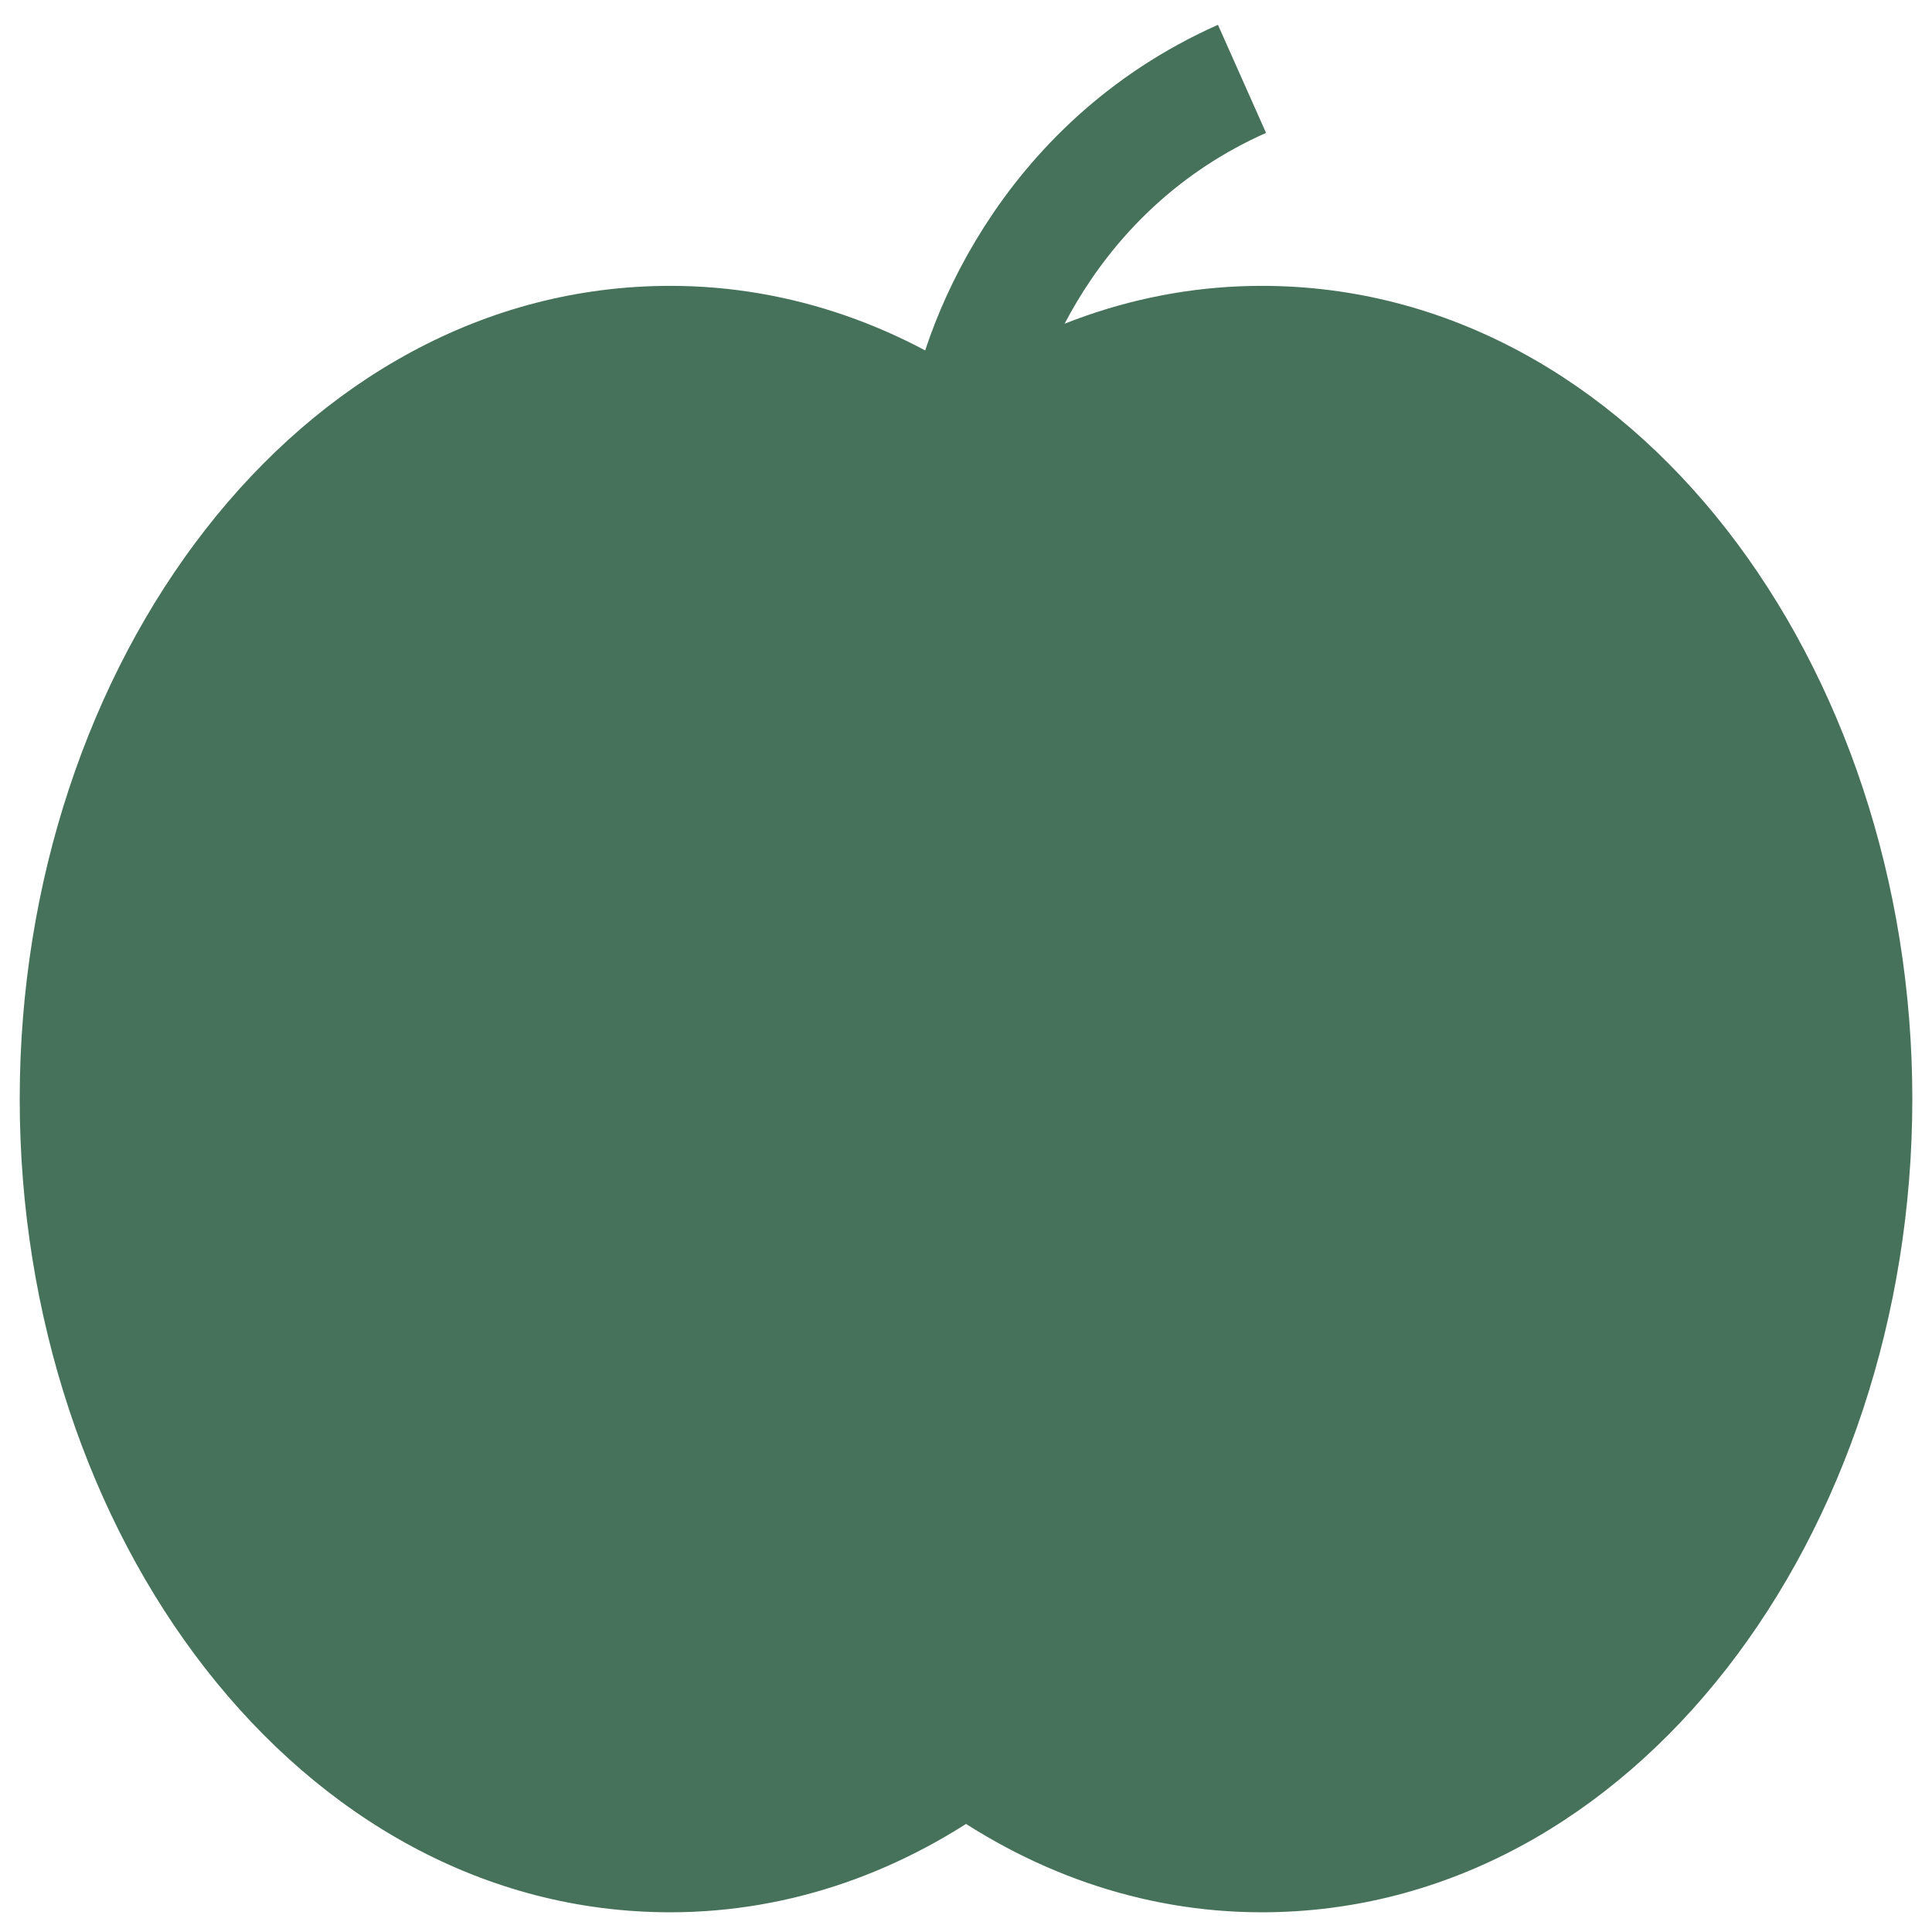 <svg width="49" height="49" viewBox="0 0 49 49" fill="none" xmlns="http://www.w3.org/2000/svg">
<path fill-rule="evenodd" clip-rule="evenodd" d="M24.501 44.441C22.294 46.069 19.732 47 17 47C8.716 47 2 38.437 2 27.875C2 17.313 8.716 8.75 17 8.75C19.732 8.75 22.294 9.681 24.501 11.309C26.707 9.681 29.269 8.75 32.001 8.75C40.285 8.75 47.001 17.313 47.001 27.875C47.001 38.437 40.285 47 32.001 47C29.269 47 26.707 46.069 24.501 44.441Z" fill="#46725B"/>
<path d="M24.501 44.441L25.391 43.234L24.501 42.577L23.61 43.234L24.501 44.441ZM24.501 11.309L23.61 12.516L24.501 13.173L25.391 12.516L24.501 11.309ZM23.61 43.234C21.634 44.692 19.379 45.5 17 45.5V48.5C20.086 48.5 22.955 47.445 25.391 45.648L23.61 43.234ZM17 45.5C9.863 45.5 3.5 37.969 3.5 27.875H0.5C0.5 38.906 7.568 48.5 17 48.5V45.5ZM3.5 27.875C3.5 17.781 9.863 10.25 17 10.25V7.25C7.568 7.25 0.5 16.844 0.5 27.875H3.5ZM17 10.25C19.379 10.25 21.634 11.058 23.61 12.516L25.391 10.102C22.955 8.305 20.086 7.25 17 7.25V10.25ZM25.391 12.516C27.367 11.058 29.622 10.25 32.001 10.25V7.25C28.915 7.25 26.047 8.305 23.61 10.102L25.391 12.516ZM32.001 10.25C39.138 10.25 45.501 17.781 45.501 27.875H48.501C48.501 16.844 41.433 7.25 32.001 7.25V10.25ZM45.501 27.875C45.501 37.969 39.138 45.5 32.001 45.5V48.5C41.433 48.5 48.501 38.906 48.501 27.875H45.501ZM32.001 45.5C29.622 45.5 27.367 44.692 25.391 43.234L23.61 45.648C26.047 47.445 28.915 48.5 32.001 48.5V45.5Z" fill="#46725B"/>
<path d="M24.5 11C24.759 8.923 26.522 4.215 31.5 2" stroke="#46725B" stroke-width="3"/>
</svg>
